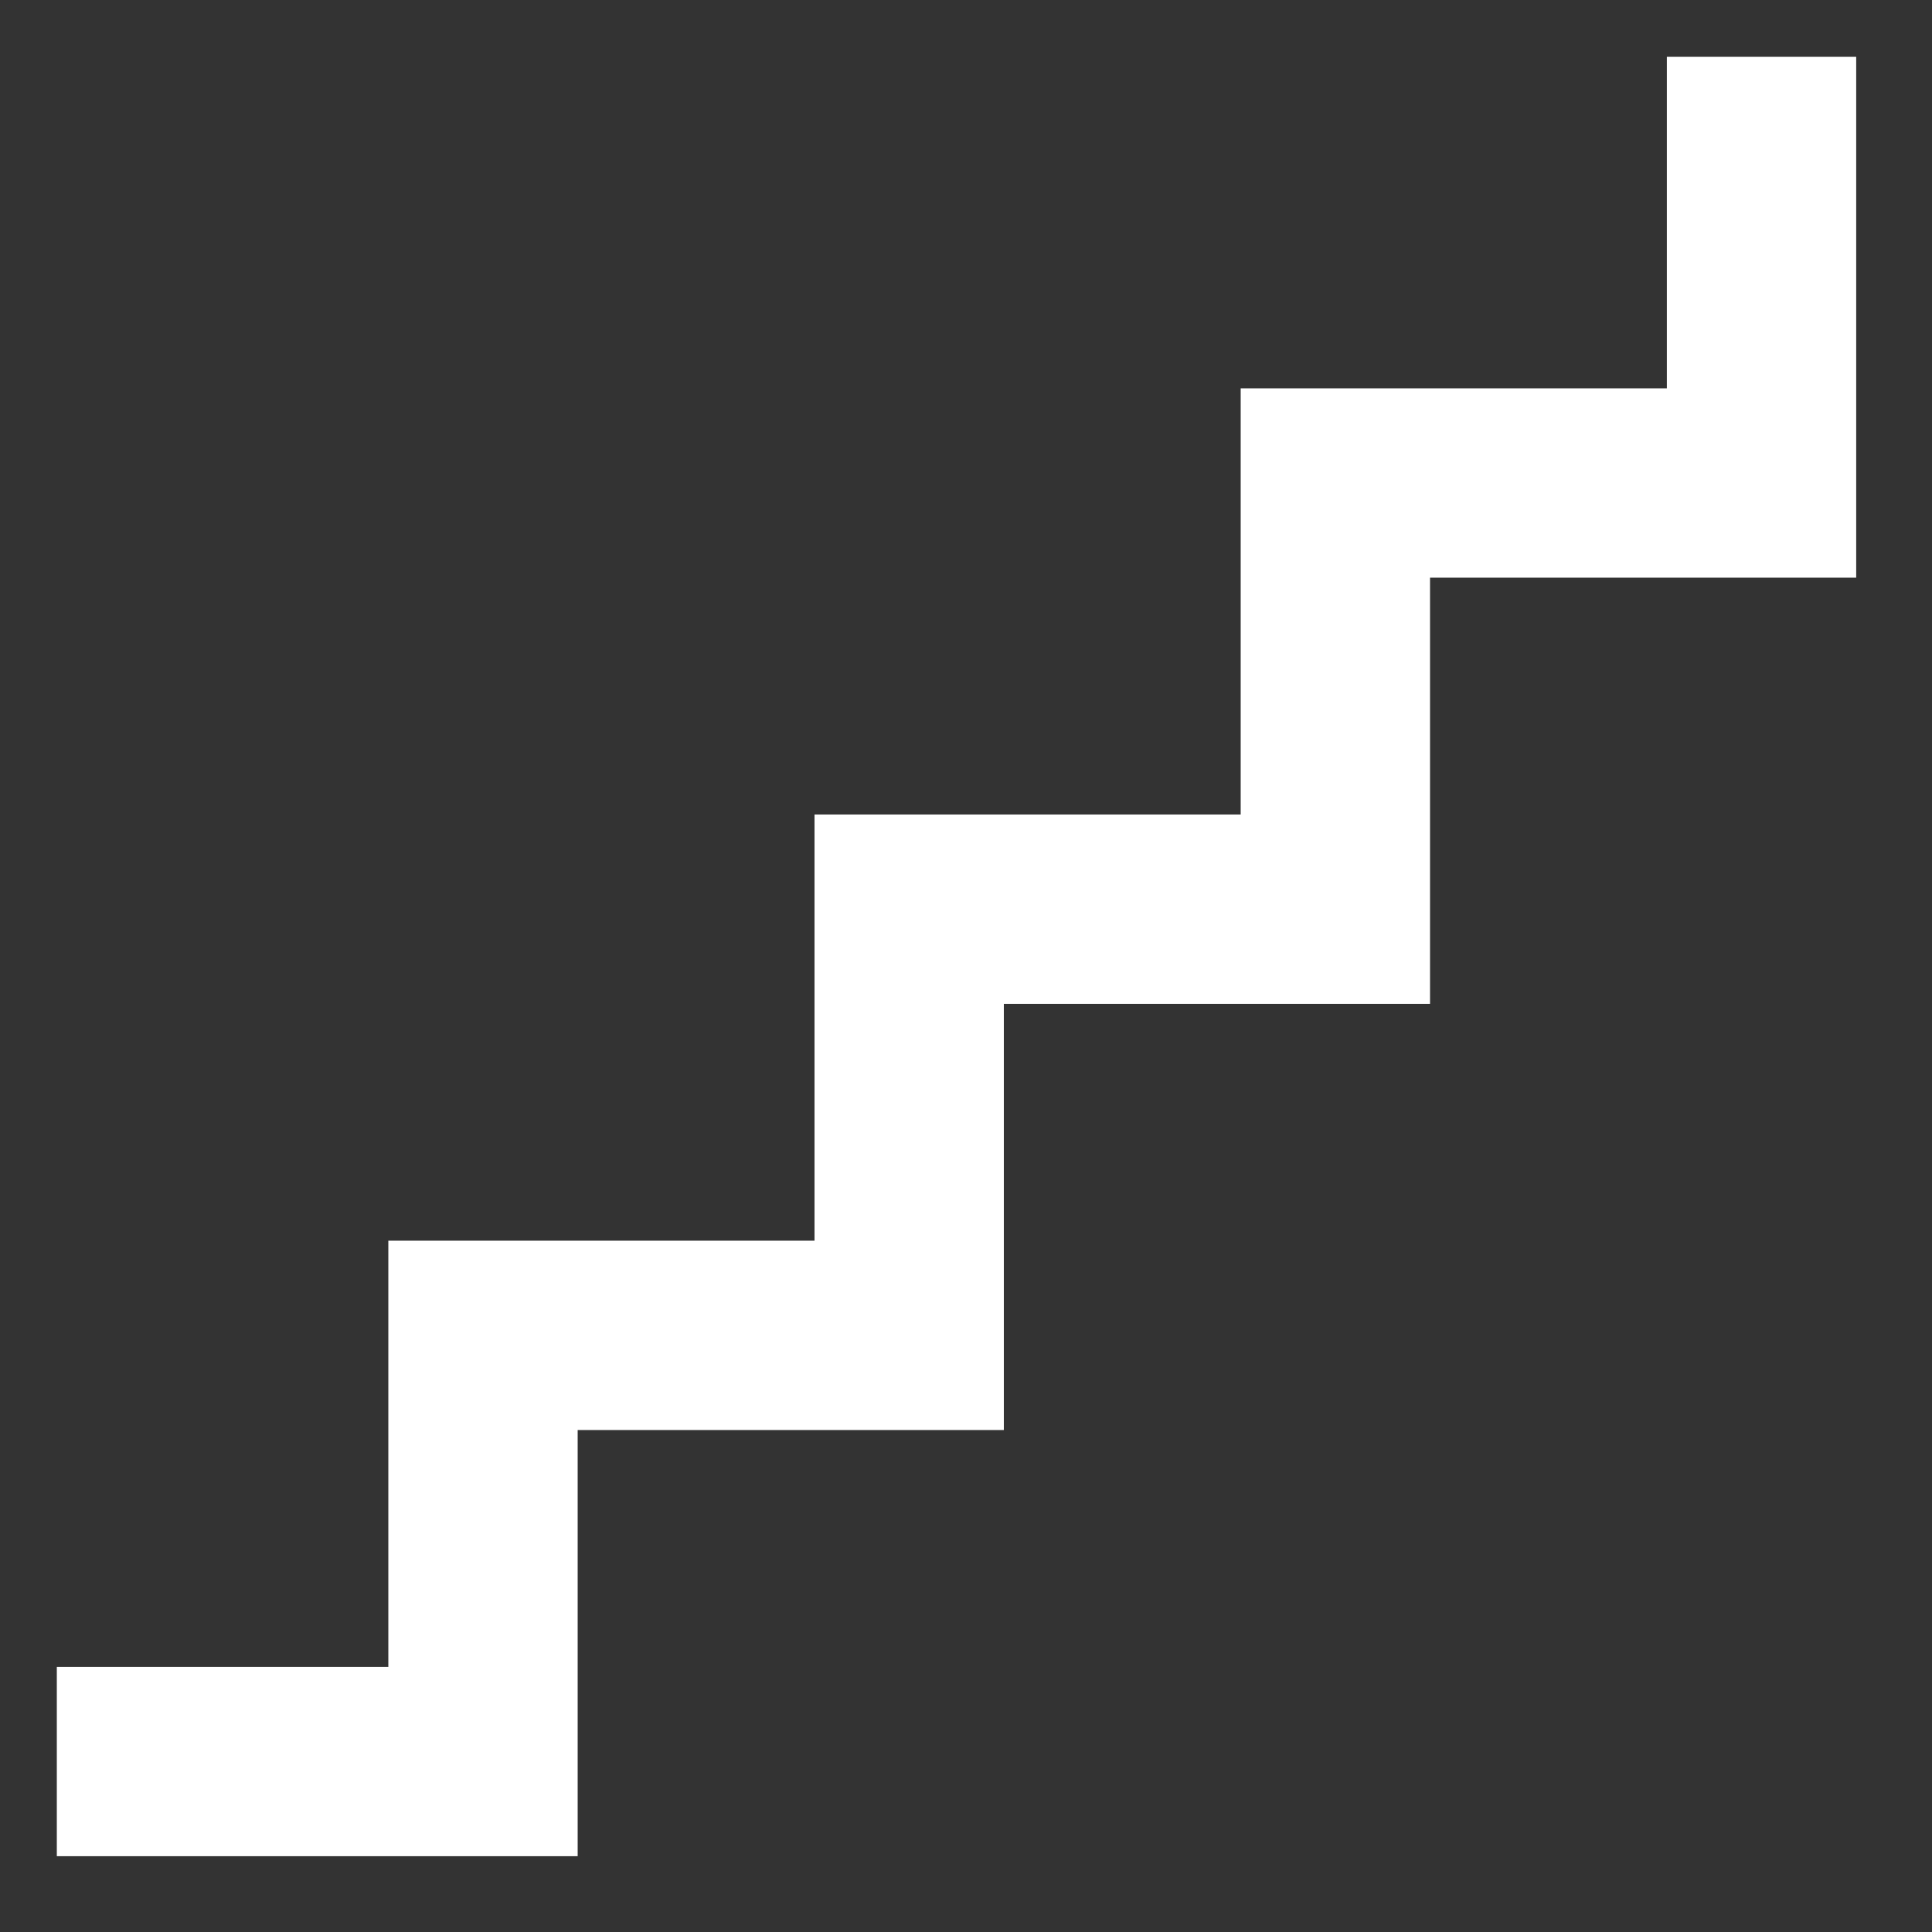 <svg width="17" height="17" viewBox="0 0 17 17" fill="none" xmlns="http://www.w3.org/2000/svg">
<rect x="0" y="0" width="17" height="17" fill="#333333" stroke="none"/>
<path d="M0.5 16.333V14.667H3.417V10.917H7.167V7.167H10.917V3.417H14.667V0.5H16.333V5.083H12.583V8.833H8.833V12.583H5.083V16.333H0.5Z" fill="white"/>
</svg>
